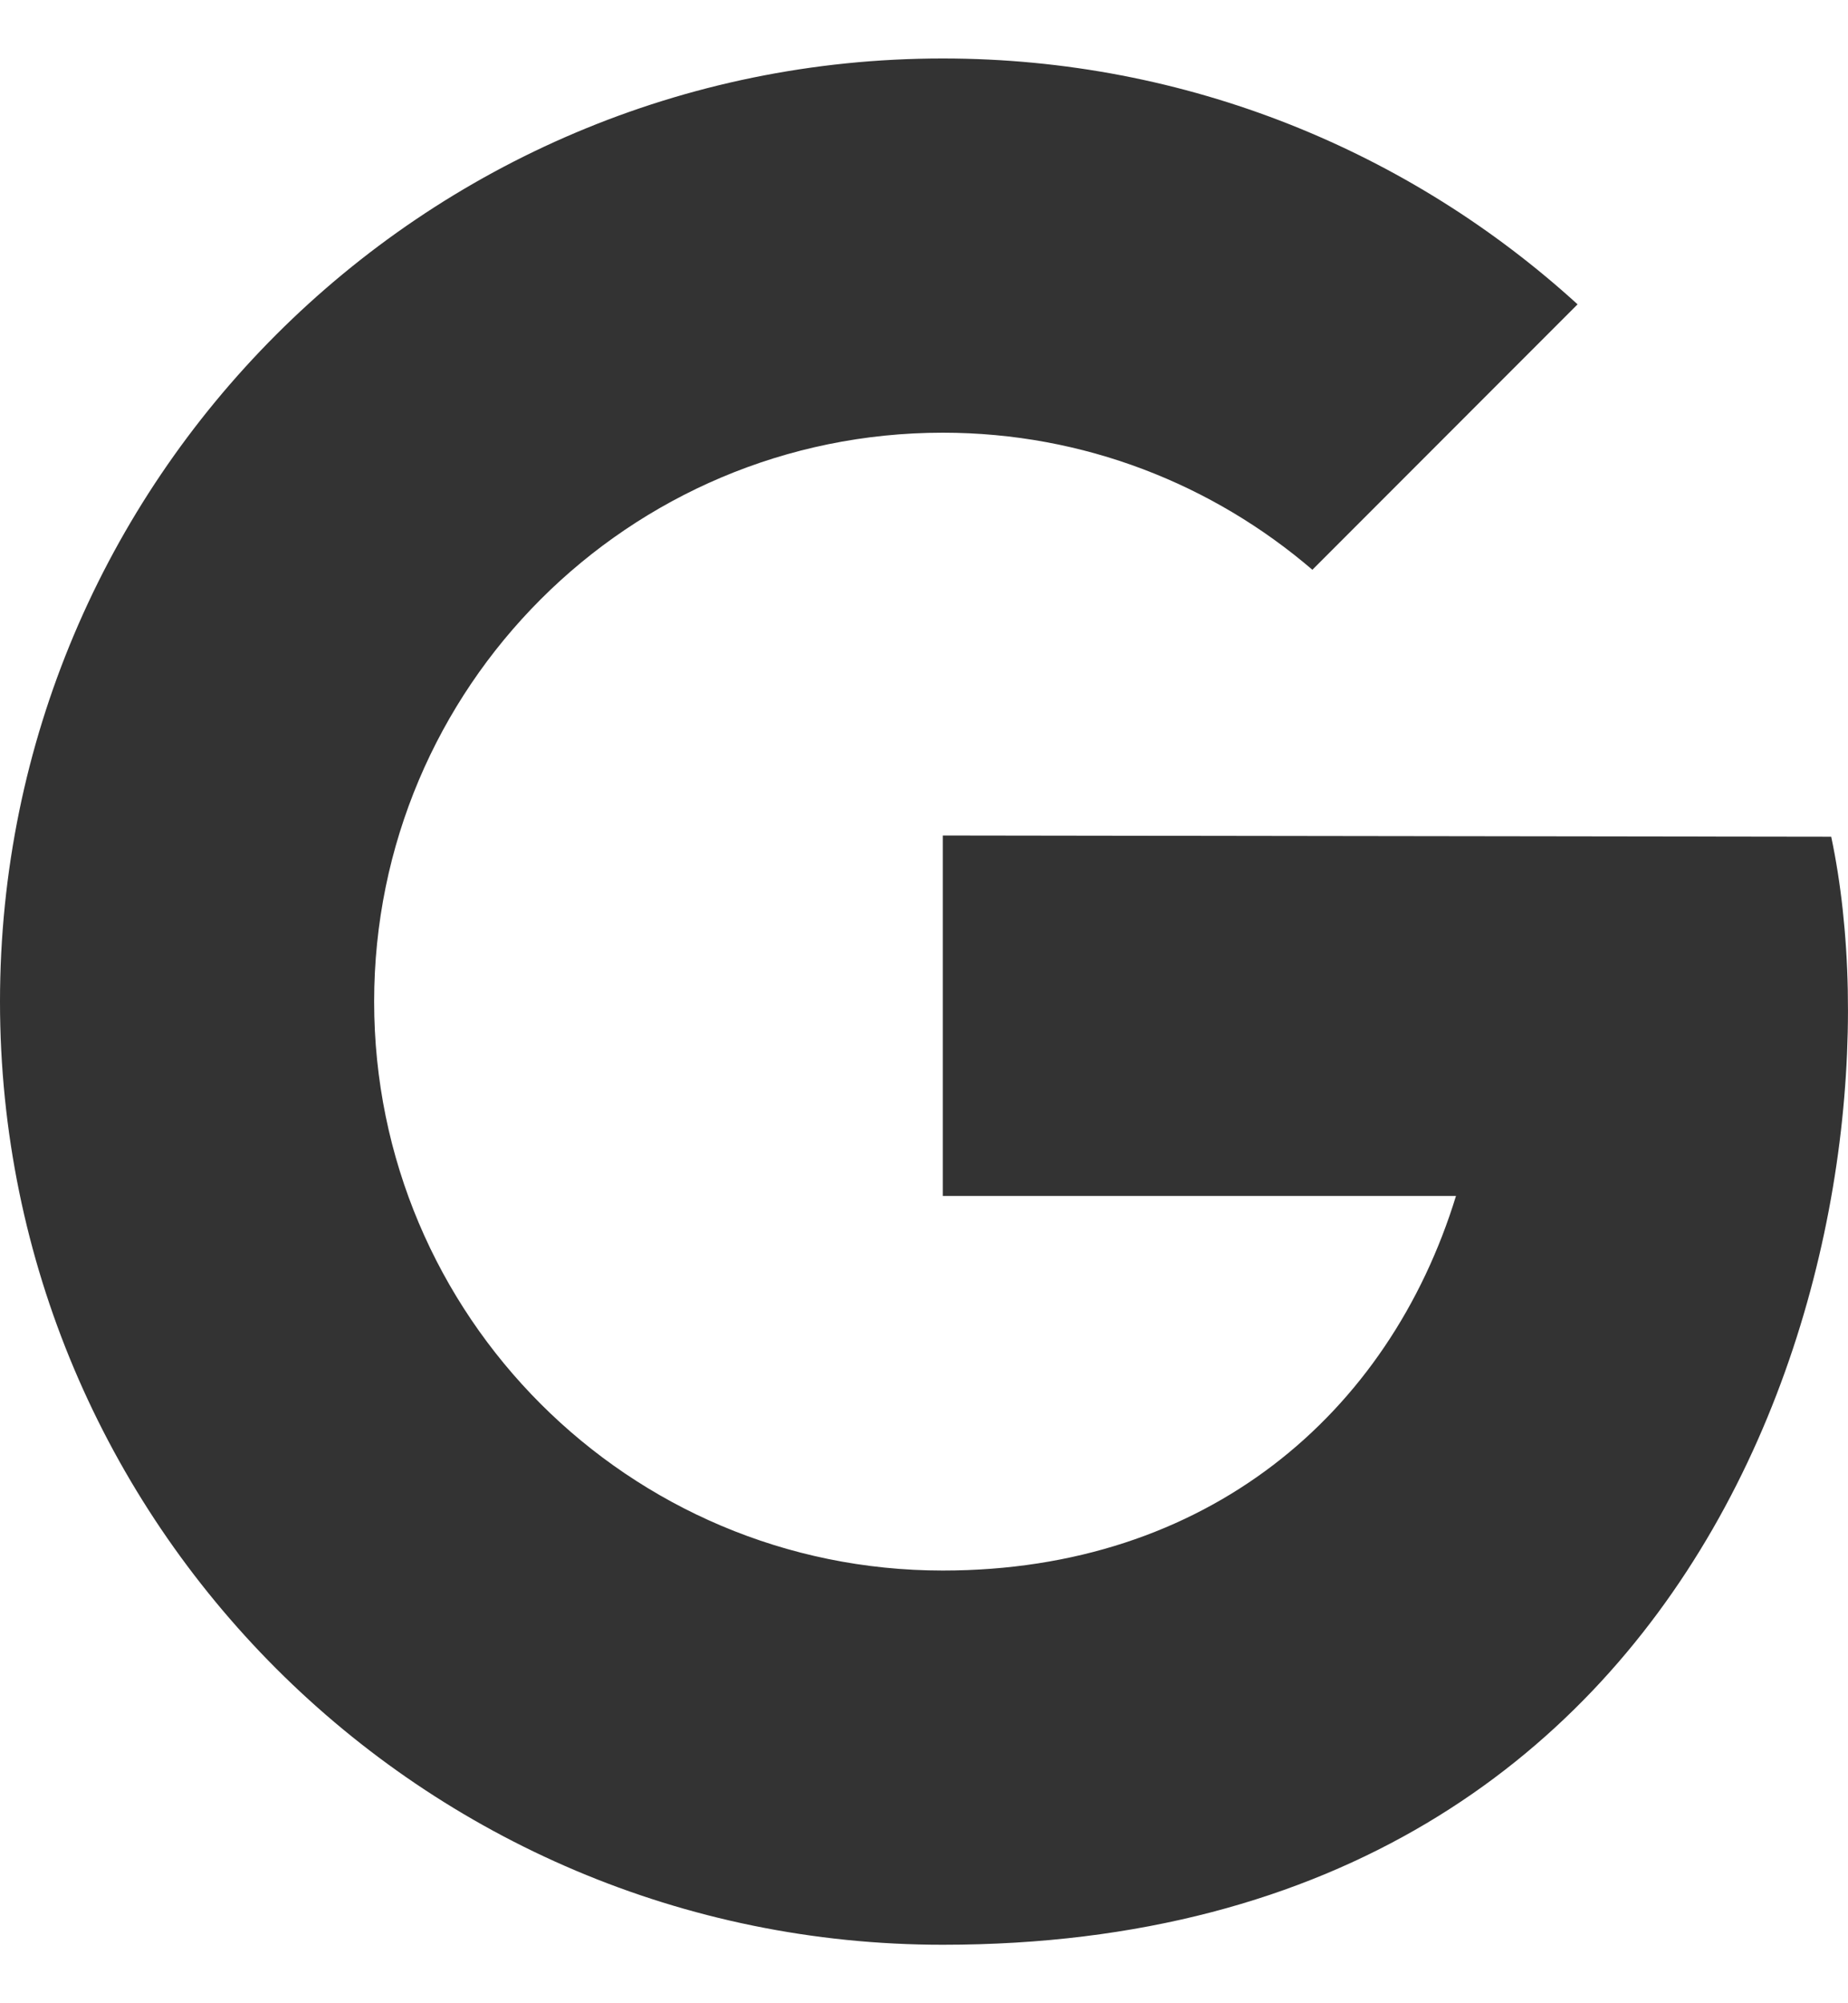 <svg width="24" height="26" viewBox="0 0 24 26" fill="none" xmlns="http://www.w3.org/2000/svg">
<path d="M12.244 10.844V15.522H18.909C18.038 18.356 15.669 20.384 12.244 20.384C8.165 20.384 4.859 17.078 4.859 13C4.859 8.922 8.165 5.616 12.244 5.616C14.078 5.616 15.752 6.288 17.044 7.395L20.488 3.95C18.313 1.968 15.419 0.759 12.244 0.759C5.482 0.759 0 6.239 0 13C0 19.761 5.482 25.241 12.244 25.241C22.522 25.241 24.79 15.632 23.782 10.86L12.244 10.844Z" fill="#333333"/>
</svg>
